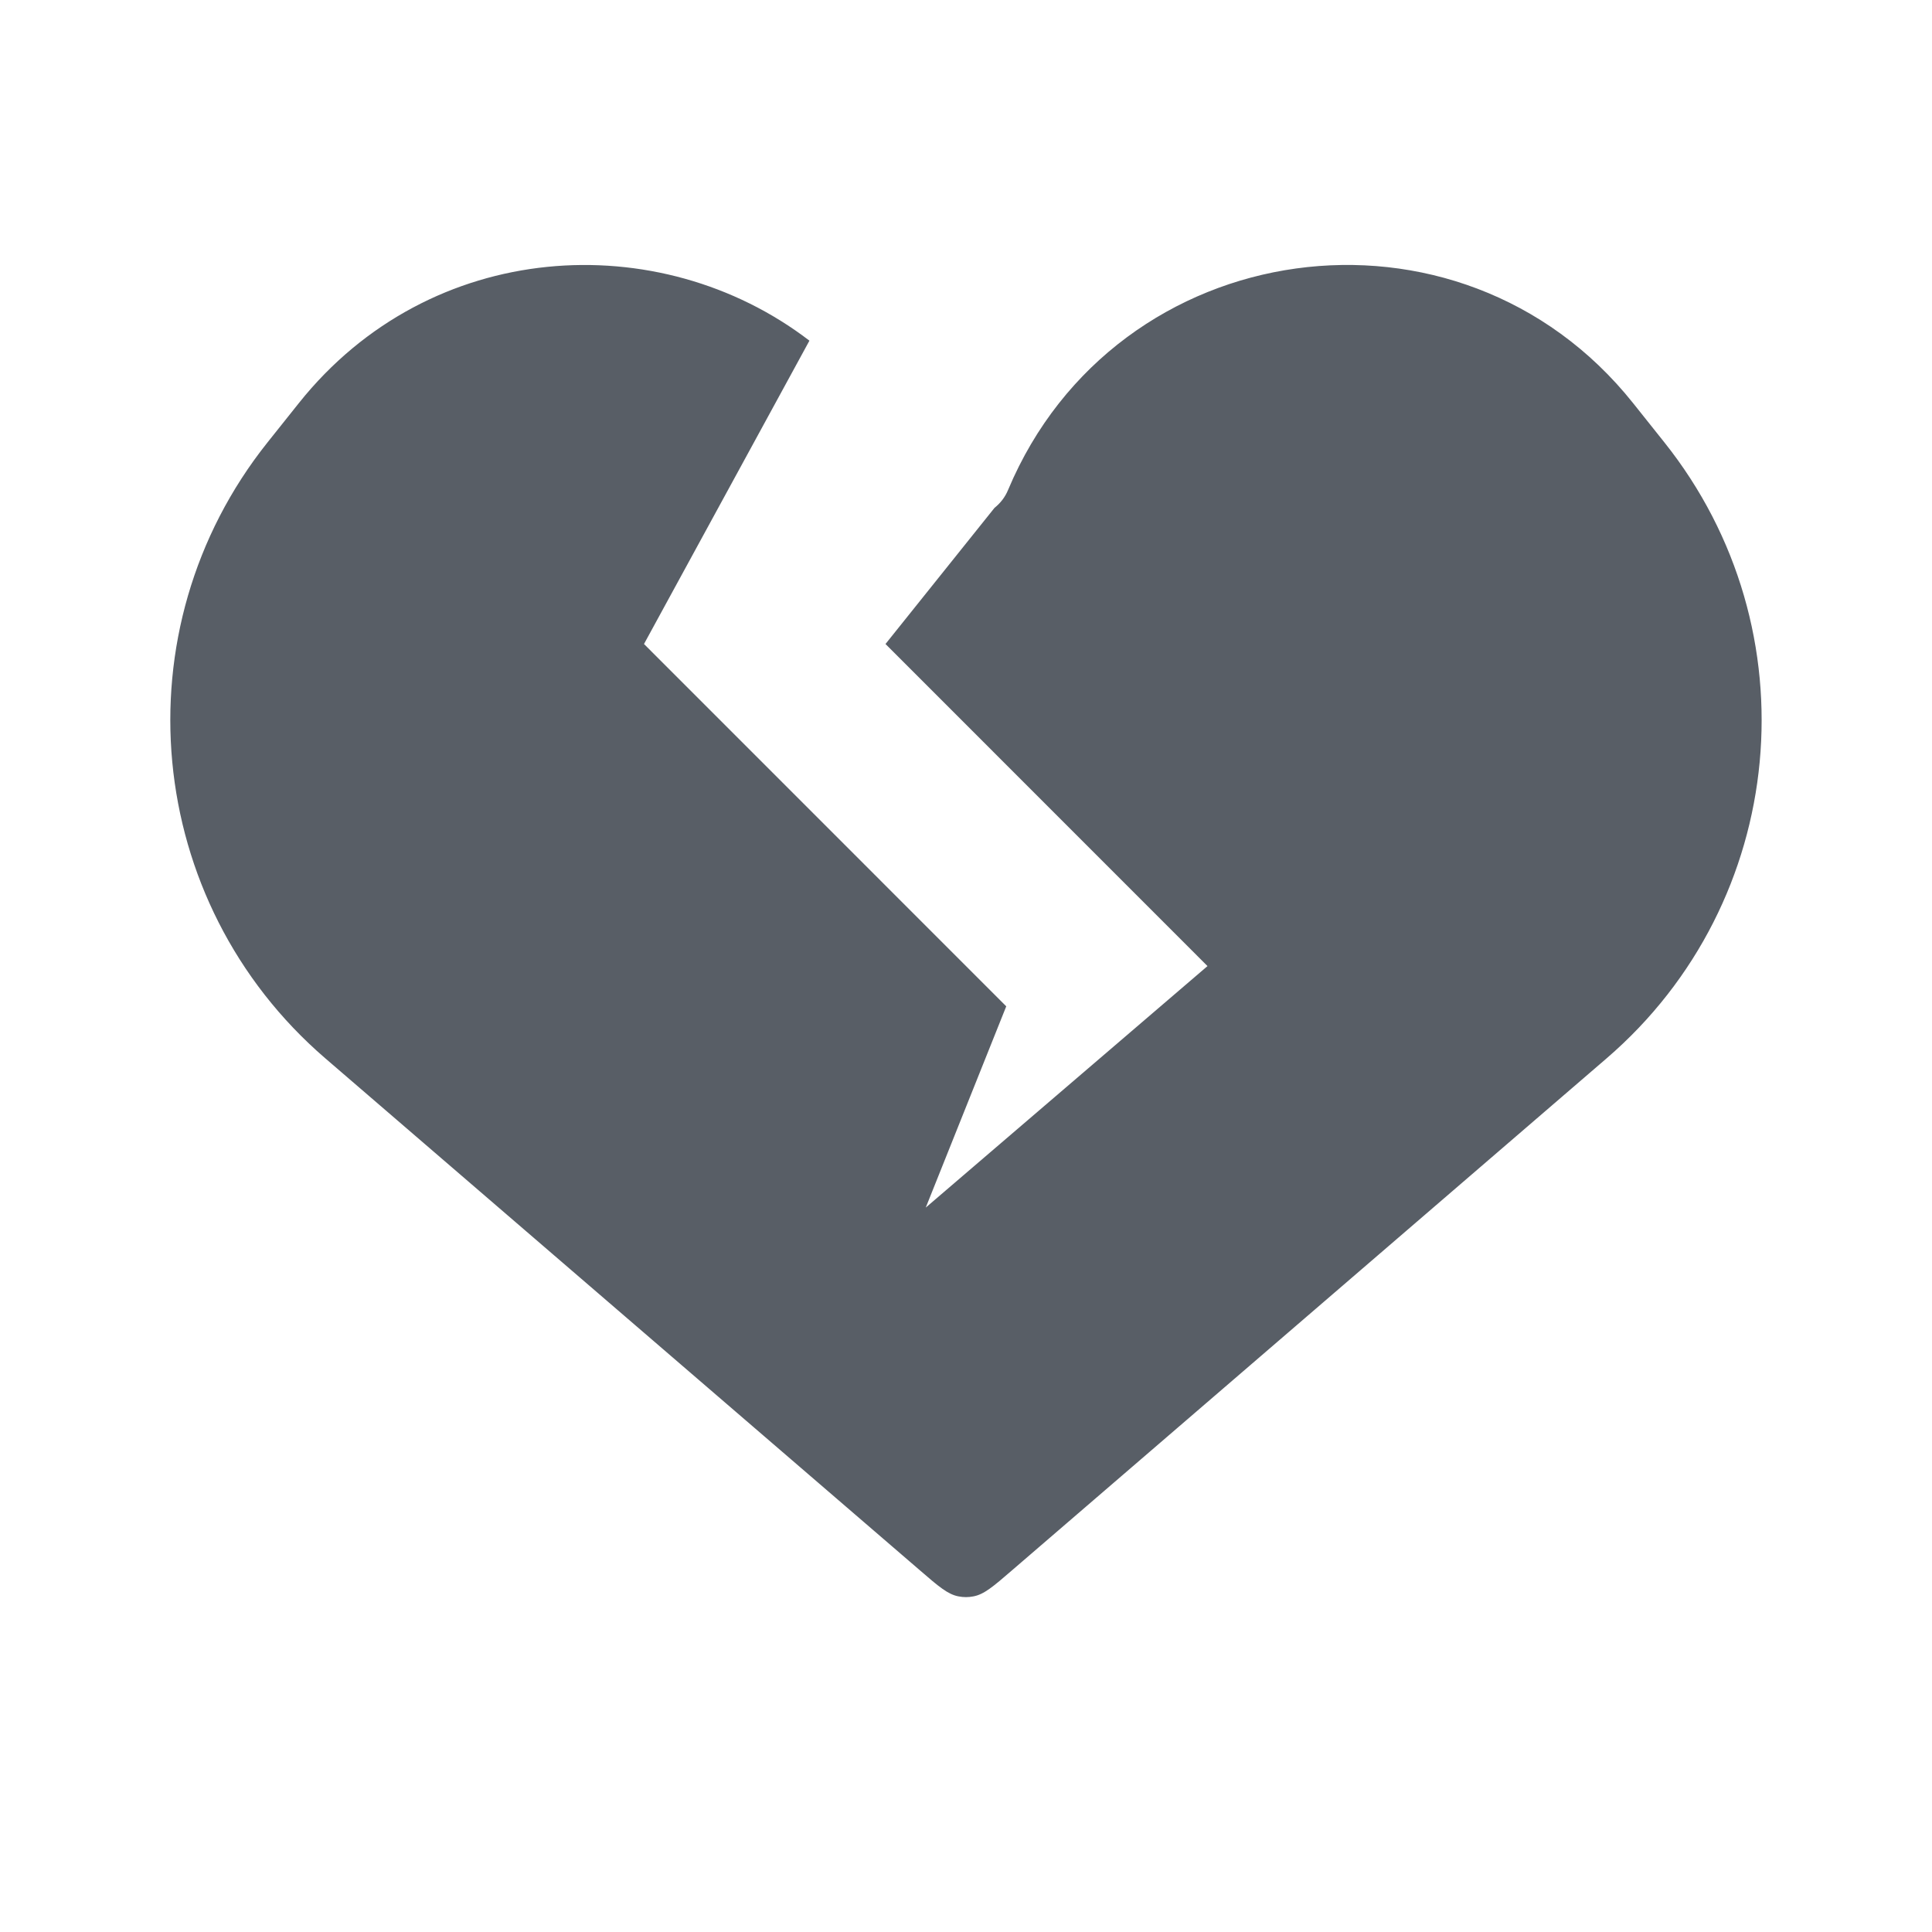 <svg width="24" height="24" viewBox="0 0 24 24" fill="none" xmlns="http://www.w3.org/2000/svg">
<path d="M12.524 6.083C13.864 2.894 18.131 2.303 20.287 5.008L20.676 5.496C22.532 7.824 22.215 11.204 19.958 13.147L12.567 19.511C12.338 19.709 12.223 19.807 12.091 19.831C12.03 19.843 11.969 19.843 11.908 19.831C11.776 19.807 11.661 19.709 11.432 19.511L4.041 13.147C1.785 11.204 1.467 7.824 3.323 5.496L3.712 5.008C5.345 2.959 8.189 2.802 10.055 4.232L8 8L12.5 12.501L11.5 15.001L15 12.001L11 8L12.354 6.309C12.424 6.253 12.485 6.179 12.524 6.083Z" fill="#585E66"/>
</svg>
